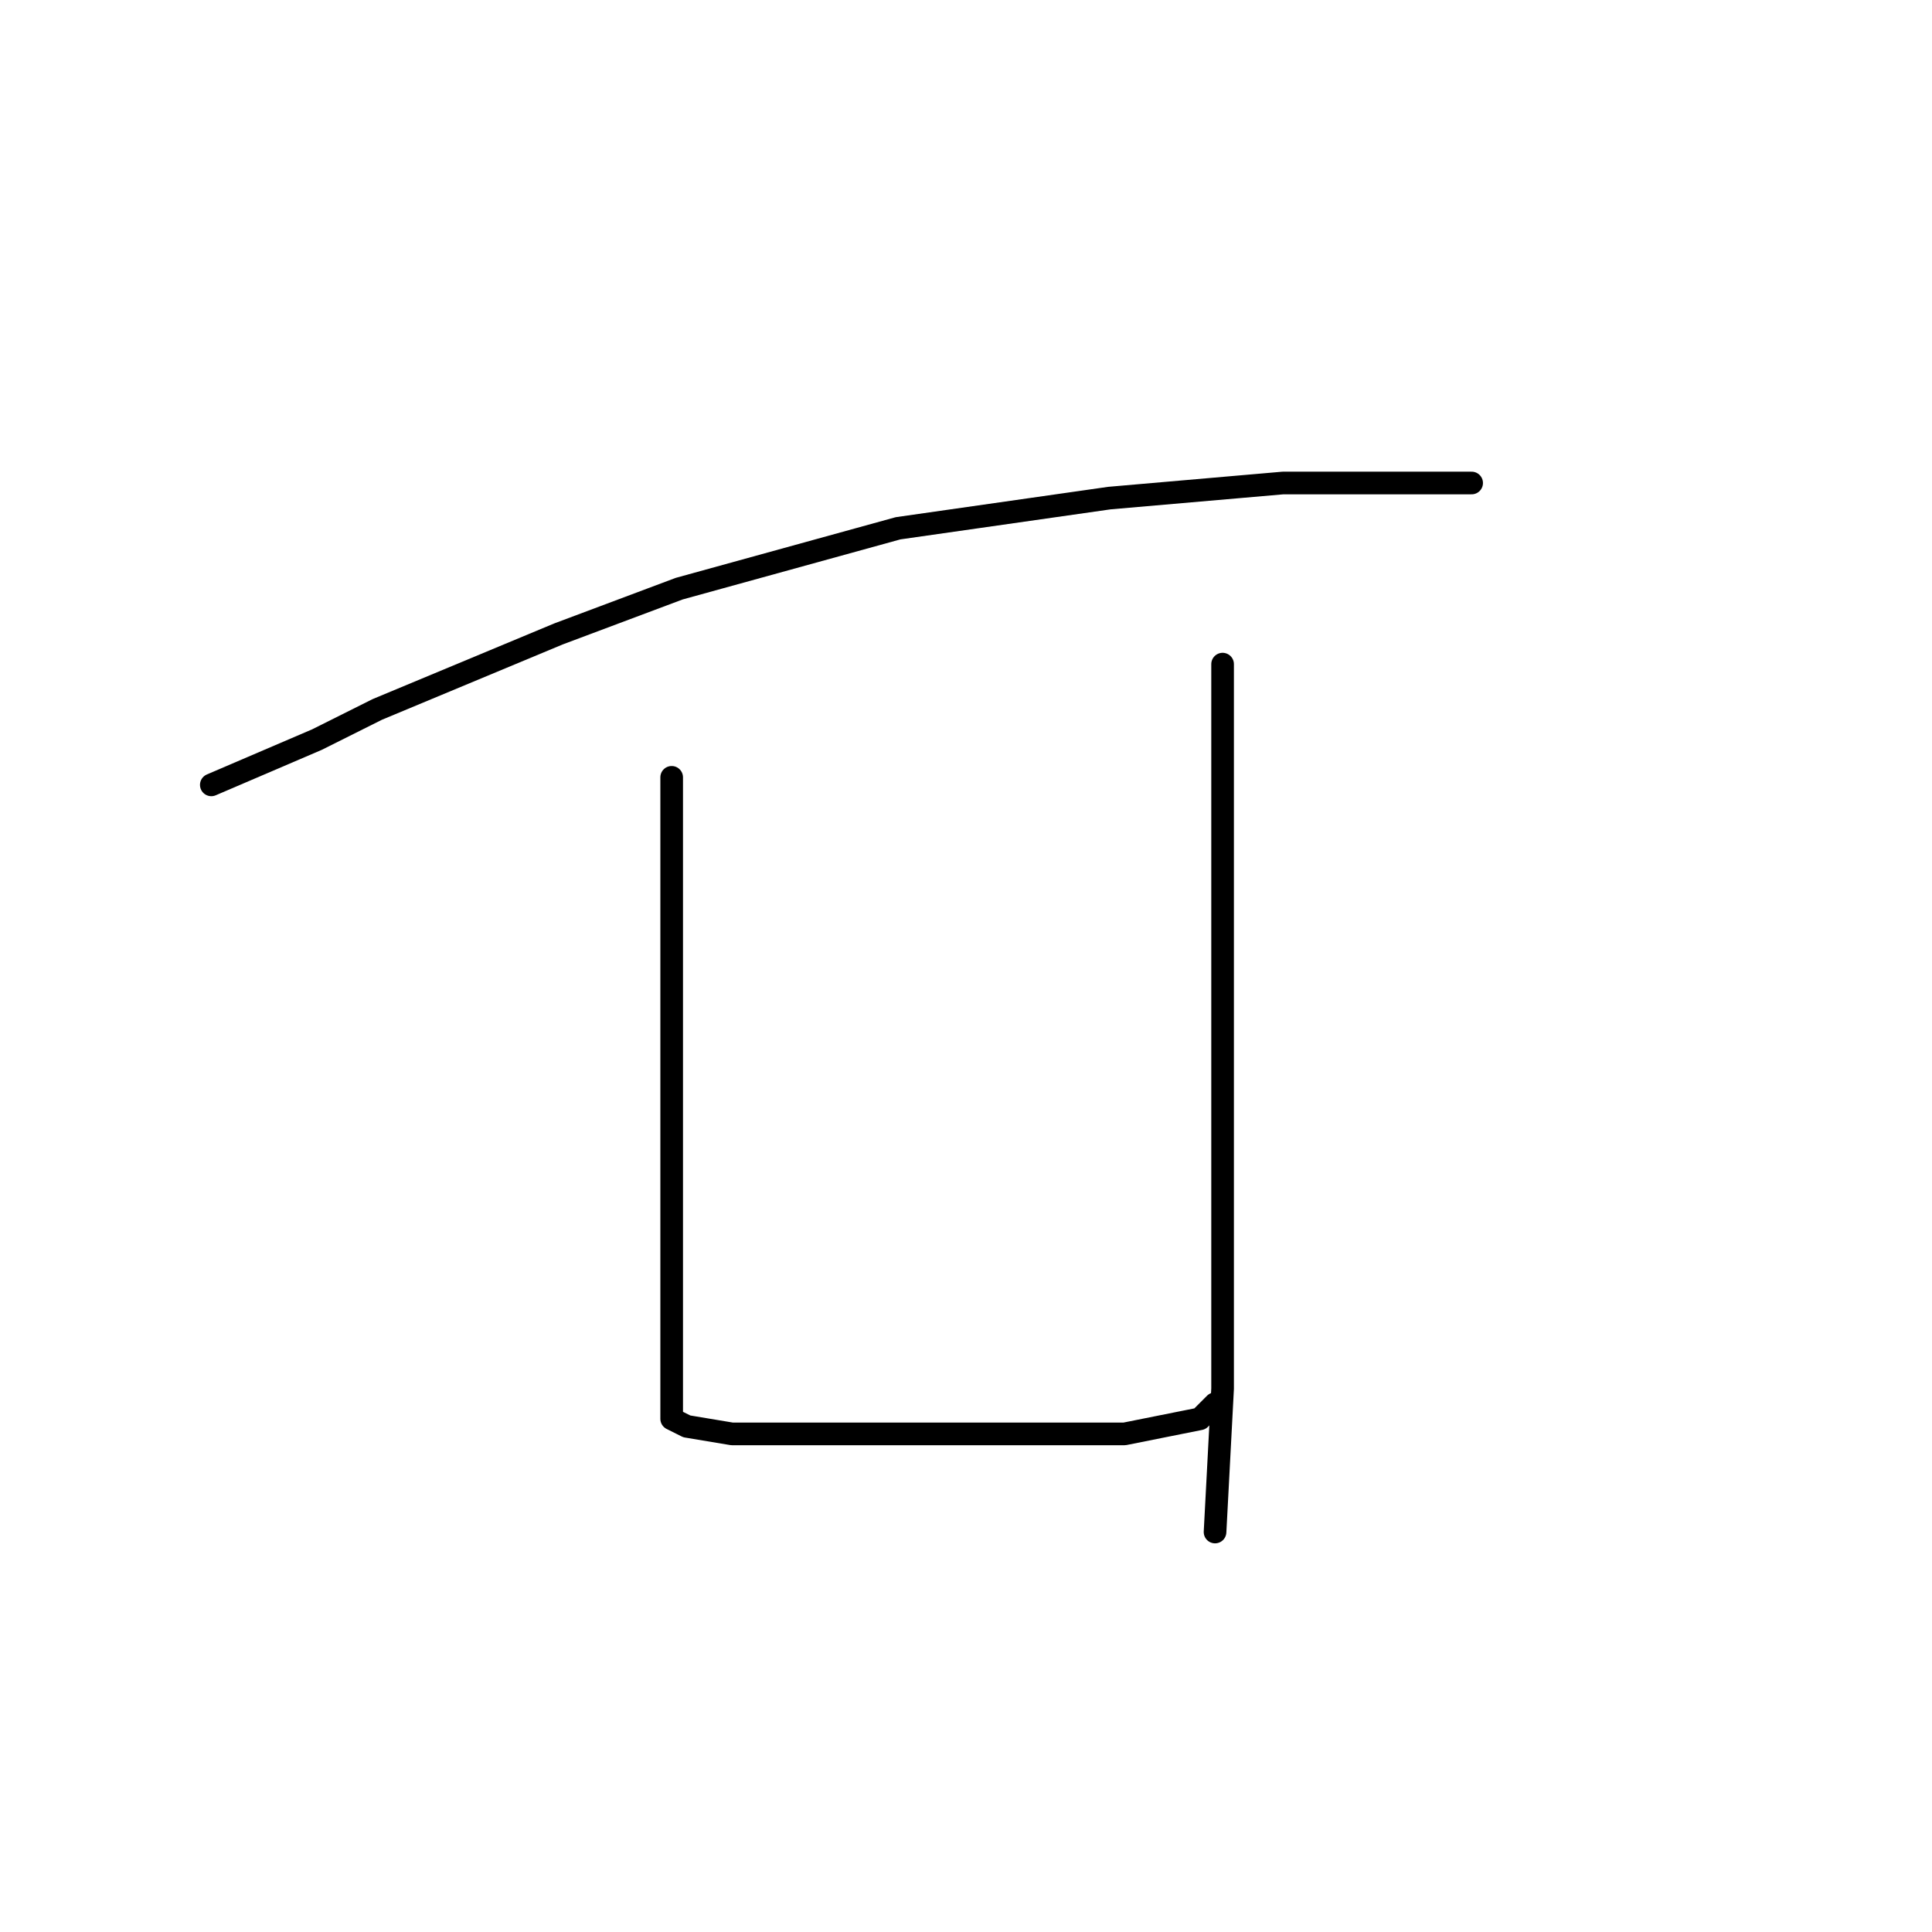 <?xml version="1.0" standalone="no"?>
    <svg width="256" height="256" xmlns="http://www.w3.org/2000/svg" version="1.1">
    <polyline stroke="black" stroke-width="3" stroke-linecap="round" fill="transparent" stroke-linejoin="round" points="28 104 35 101 42 98 50 94 74 84 90 78 119 70 147 66 170 64 187 64 195 64 195 64 " />
        <polyline stroke="black" stroke-width="3" stroke-linecap="round" fill="transparent" stroke-linejoin="round" points="89 103 89 110 89 117 89 134 89 155 89 172 89 179 89 185 89 188 91 189 97 190 109 190 123 190 136 190 149 190 159 188 161 186 161 186 " />
        <polyline stroke="black" stroke-width="3" stroke-linecap="round" fill="transparent" stroke-linejoin="round" points="162 88 162 106 162 124 162 142 162 161 162 184 161 203 161 203 " />
        </svg>